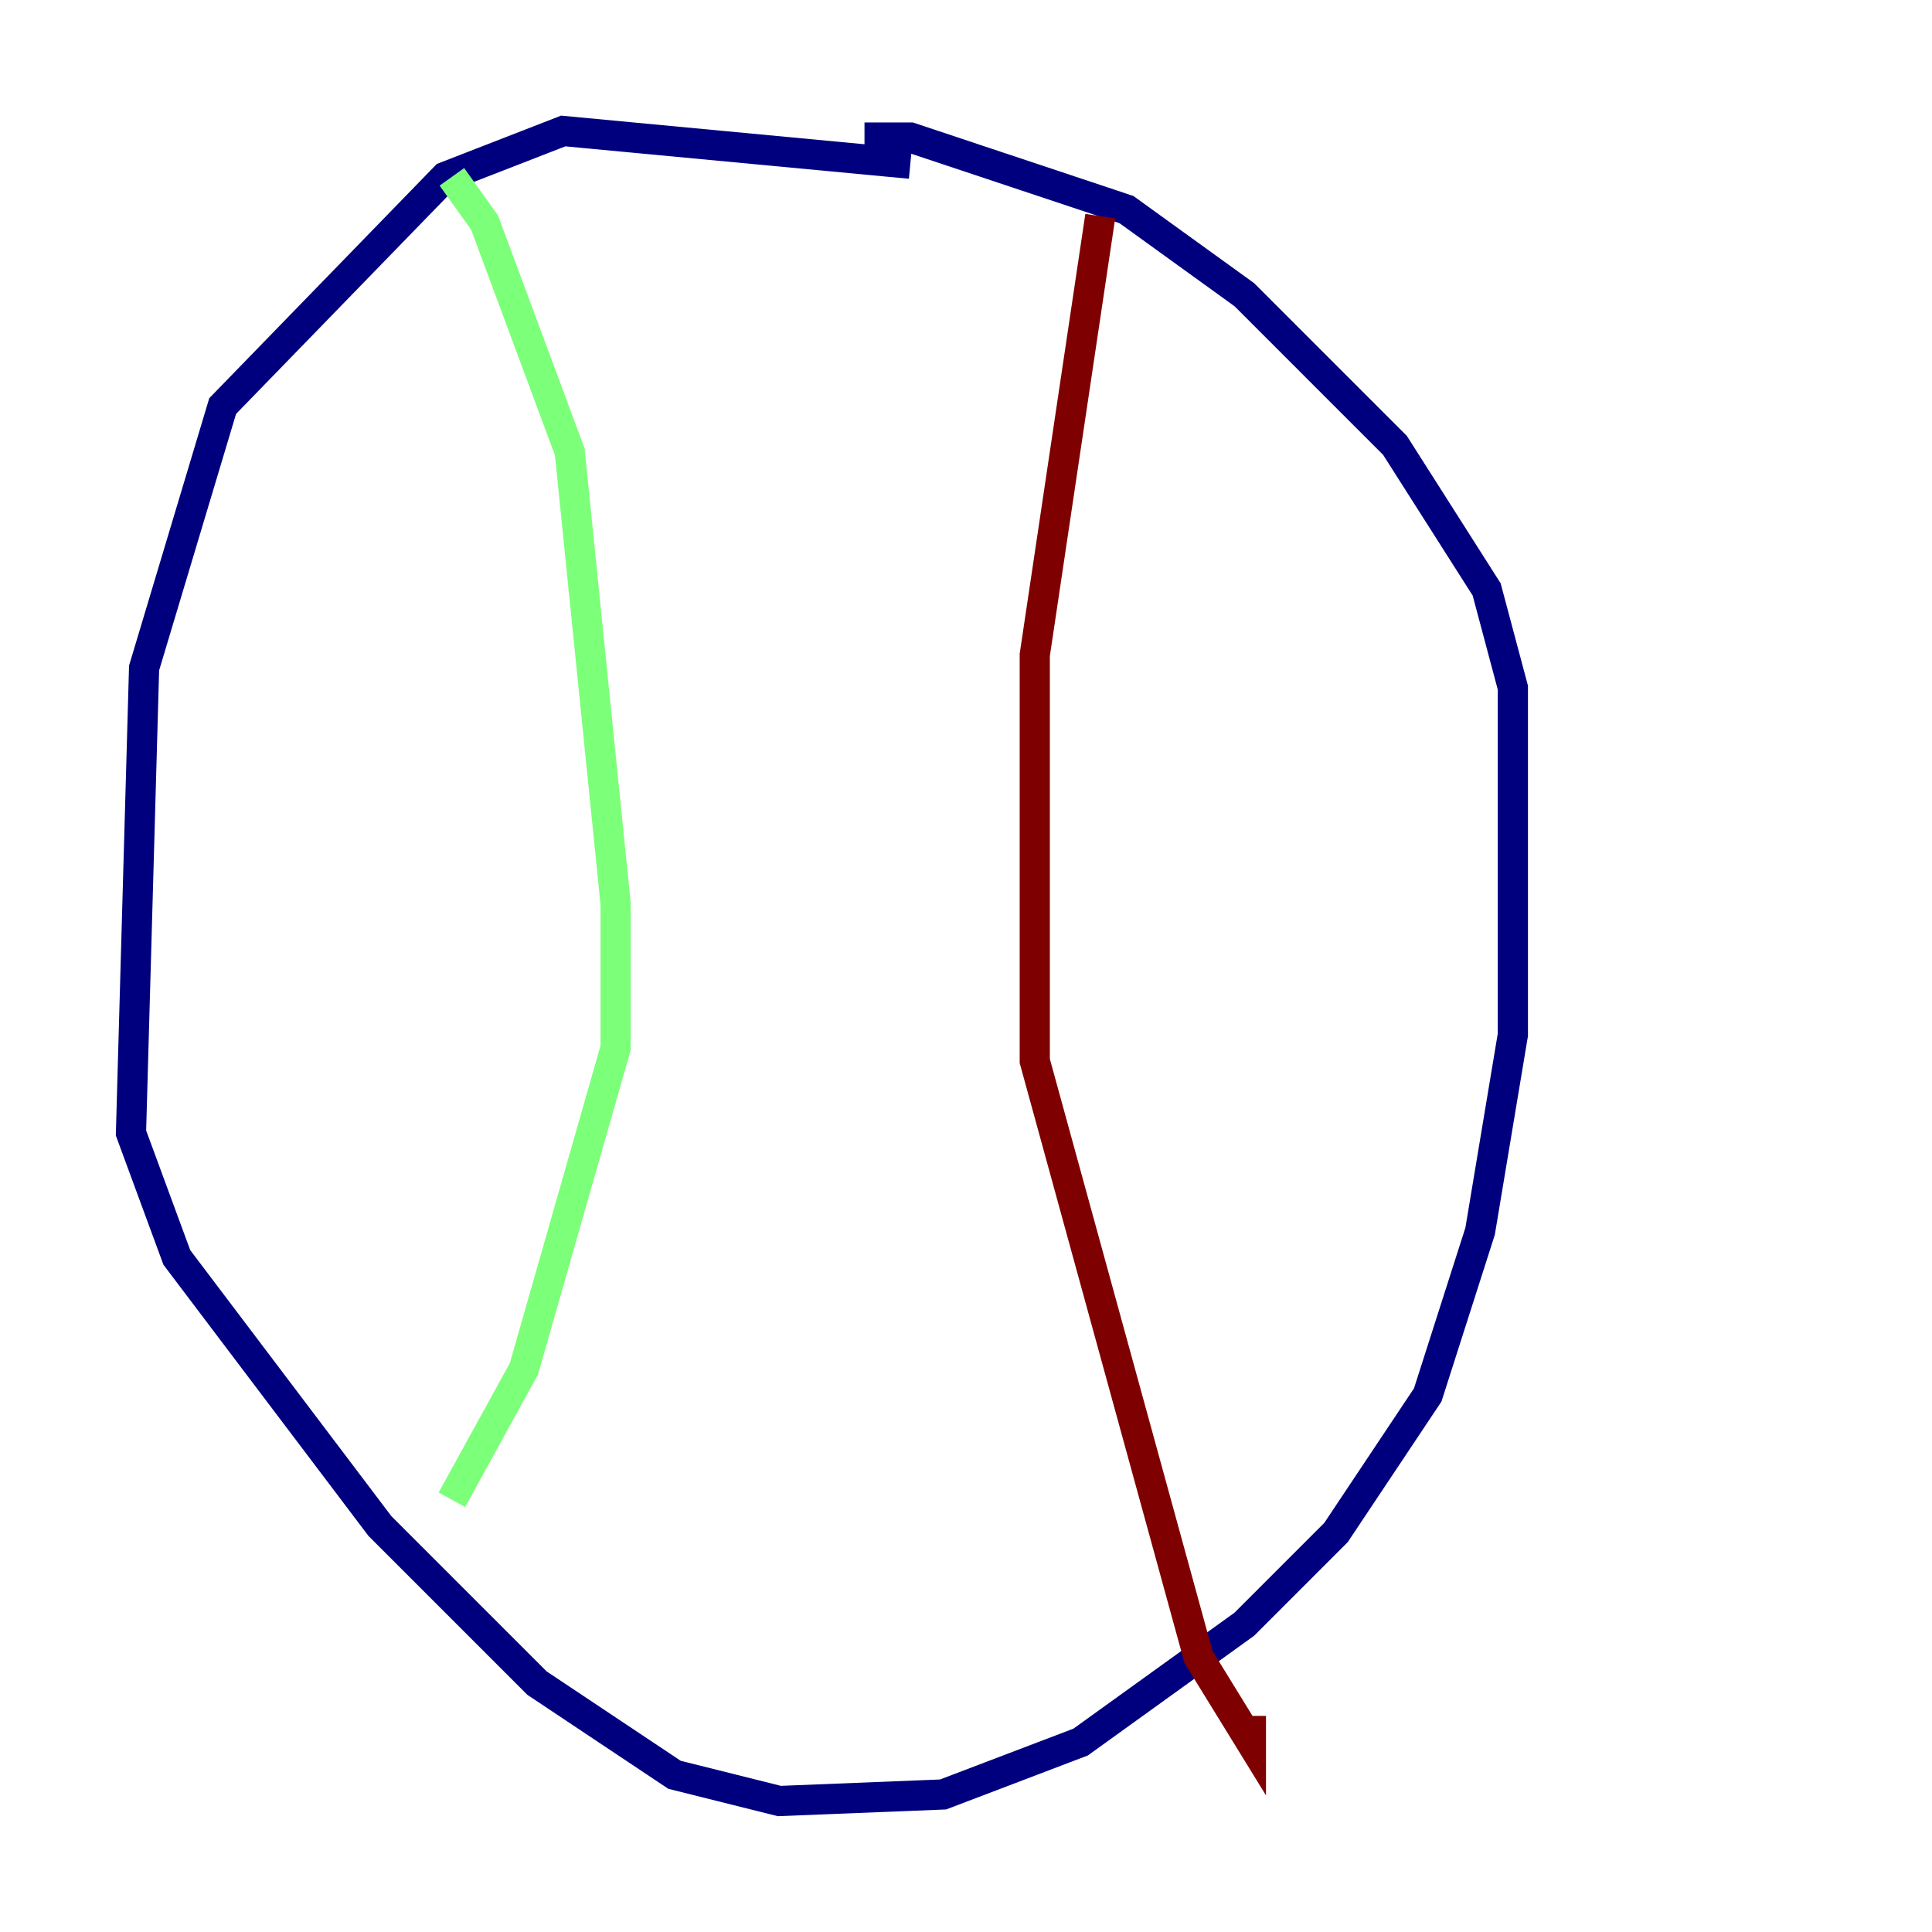 <?xml version="1.0" encoding="utf-8" ?>
<svg baseProfile="tiny" height="128" version="1.2" viewBox="0,0,128,128" width="128" xmlns="http://www.w3.org/2000/svg" xmlns:ev="http://www.w3.org/2001/xml-events" xmlns:xlink="http://www.w3.org/1999/xlink"><defs /><polyline fill="none" points="60.312,10.848 37.315,8.678 29.505,11.715 14.752,26.902 9.546,44.258 8.678,75.064 11.715,83.308 25.166,101.098 35.58,111.512 44.691,117.586 51.634,119.322 62.481,118.888 71.593,115.417 82.441,107.607 88.515,101.532 94.59,92.42 98.061,81.573 100.231,68.556 100.231,45.559 98.495,39.051 92.42,29.505 82.441,19.525 74.63,13.885 60.312,9.112 57.275,9.112" stroke="#00007f" stroke-width="2" /><polyline fill="none" points="29.939,11.715 32.108,14.752 37.749,29.939 40.786,59.878 40.786,69.424 34.712,90.685 29.939,99.363" stroke="#7cff79" stroke-width="2" /><polyline fill="none" points="72.895,14.319 68.556,43.39 68.556,70.291 79.403,109.776 82.875,115.417 82.875,113.681" stroke="#7f0000" stroke-width="2" /></svg>
